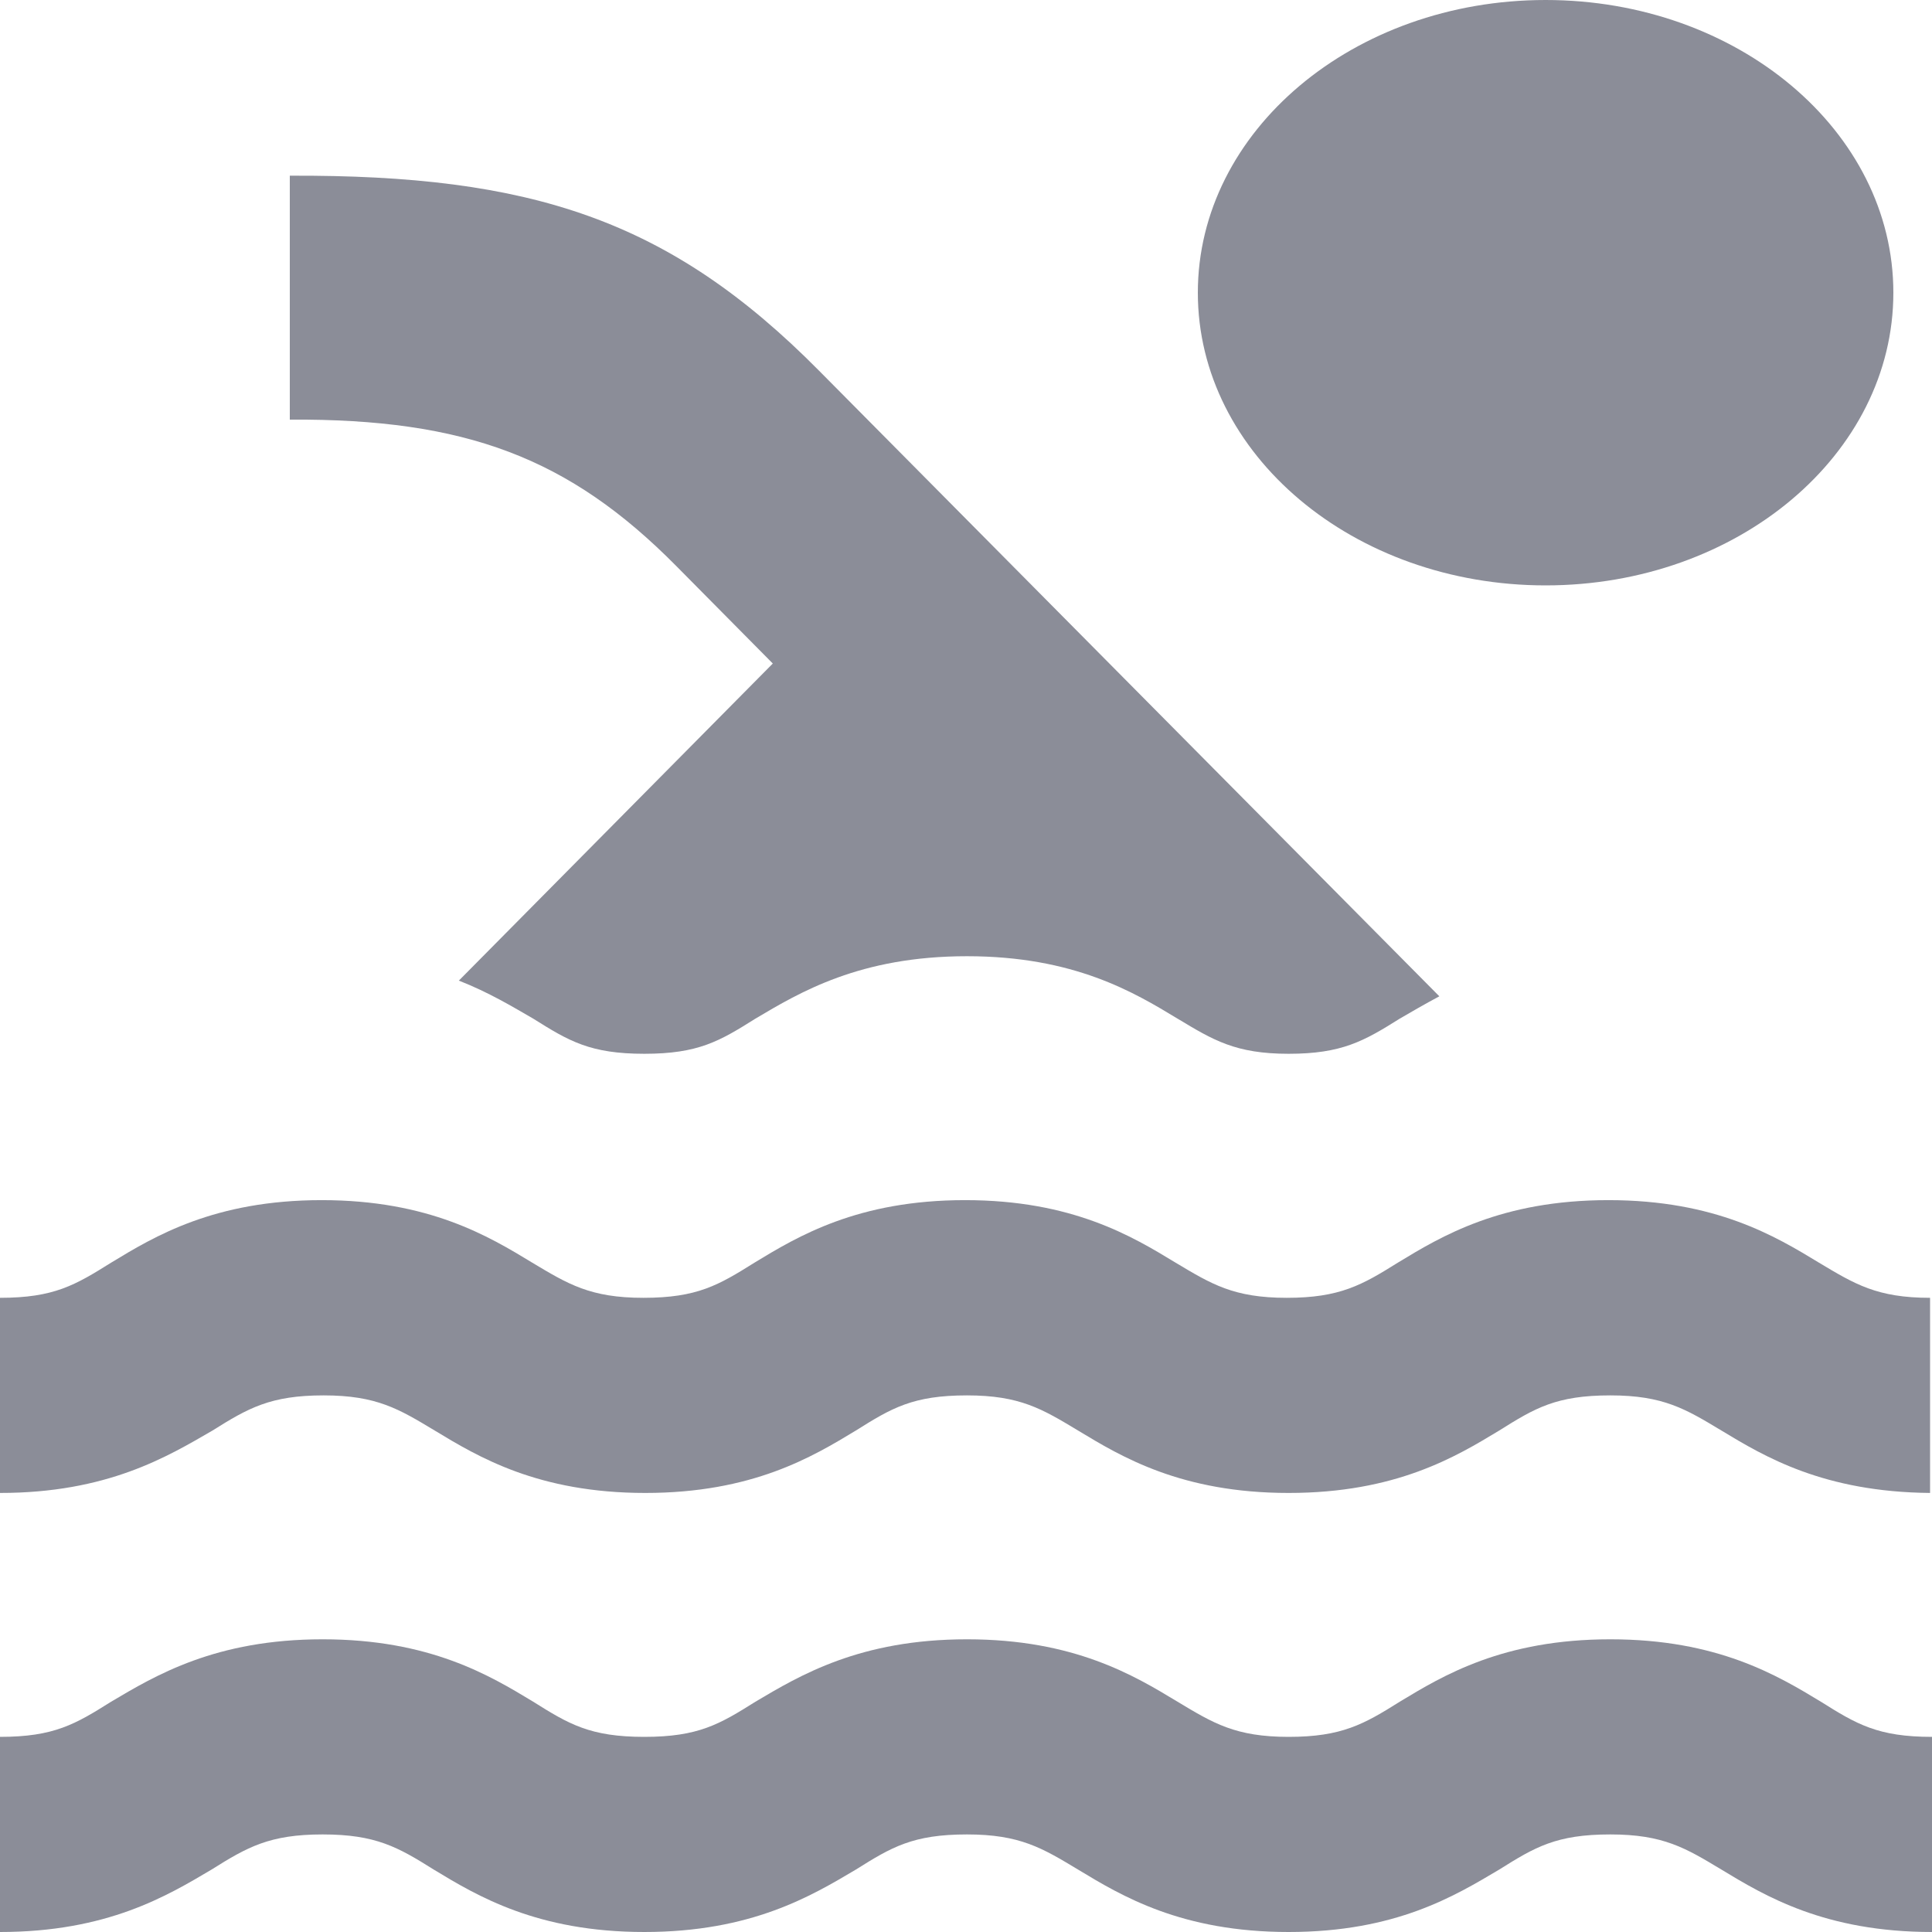 <svg width="16" height="16" viewBox="0 0 16 16" fill="none" xmlns="http://www.w3.org/2000/svg">
<path d="M6.4 5.495L3.8 8.121C4.048 8.218 4.248 8.339 4.416 8.436C4.712 8.622 4.888 8.727 5.336 8.727C5.784 8.727 5.96 8.622 6.256 8.436C6.624 8.218 7.12 7.919 8.008 7.919C8.896 7.919 9.392 8.218 9.752 8.436C10.048 8.614 10.232 8.727 10.672 8.727C11.112 8.727 11.296 8.622 11.592 8.436C11.688 8.38 11.8 8.315 11.92 8.251L6.784 3.071C5.544 1.818 4.4 1.447 2.4 1.455V3.475C3.856 3.467 4.712 3.79 5.6 4.687L6.4 5.495ZM2.68 11.556C3.12 11.556 3.304 11.669 3.6 11.847C3.96 12.065 4.456 12.364 5.344 12.364C6.232 12.364 6.728 12.065 7.088 11.847C7.384 11.661 7.56 11.556 8.008 11.556C8.448 11.556 8.632 11.669 8.928 11.847C9.288 12.065 9.784 12.364 10.672 12.364C11.56 12.364 12.056 12.065 12.416 11.847C12.712 11.661 12.888 11.556 13.336 11.556C13.776 11.556 13.96 11.669 14.256 11.847C14.616 12.065 15.104 12.356 15.984 12.364V10.748C15.544 10.748 15.36 10.634 15.064 10.457C14.704 10.238 14.208 9.939 13.32 9.939C12.432 9.939 11.936 10.238 11.576 10.457C11.28 10.642 11.096 10.748 10.656 10.748C10.216 10.748 10.032 10.634 9.736 10.457C9.376 10.238 8.88 9.939 7.992 9.939C7.104 9.939 6.608 10.238 6.248 10.457C5.952 10.642 5.776 10.748 5.328 10.748C4.888 10.748 4.704 10.634 4.408 10.457C4.048 10.238 3.552 9.939 2.664 9.939C1.776 9.939 1.28 10.238 0.92 10.457C0.624 10.642 0.448 10.748 0 10.748V12.364C0.888 12.364 1.384 12.065 1.76 11.847C2.056 11.661 2.24 11.556 2.68 11.556ZM13.336 13.576C12.448 13.576 11.952 13.875 11.592 14.093C11.296 14.279 11.112 14.384 10.672 14.384C10.232 14.384 10.048 14.271 9.752 14.093C9.392 13.875 8.896 13.576 8.008 13.576C7.12 13.576 6.624 13.875 6.256 14.093C5.96 14.279 5.784 14.384 5.336 14.384C4.888 14.384 4.712 14.279 4.416 14.093C4.056 13.875 3.56 13.576 2.672 13.576C1.784 13.576 1.288 13.875 0.92 14.093C0.624 14.279 0.448 14.384 0 14.384V16C0.888 16 1.384 15.701 1.752 15.483C2.048 15.297 2.232 15.192 2.672 15.192C3.112 15.192 3.296 15.297 3.592 15.483C3.952 15.701 4.448 16 5.336 16C6.224 16 6.72 15.701 7.088 15.483C7.384 15.297 7.56 15.192 8.008 15.192C8.448 15.192 8.632 15.305 8.928 15.483C9.288 15.701 9.784 16 10.672 16C11.56 16 12.048 15.701 12.416 15.483C12.712 15.297 12.888 15.192 13.336 15.192C13.776 15.192 13.96 15.305 14.256 15.483C14.616 15.701 15.112 16 16 16V14.384C15.552 14.384 15.376 14.279 15.08 14.093C14.72 13.875 14.224 13.576 13.336 13.576Z" fill="#8B8D98"/>
<path d="M12.8 4.848C14.391 4.848 15.68 3.763 15.68 2.424C15.68 1.085 14.391 0 12.8 0C11.209 0 9.92 1.085 9.92 2.424C9.92 3.763 11.209 4.848 12.8 4.848Z" fill="#8B8D98"/>
</svg>
